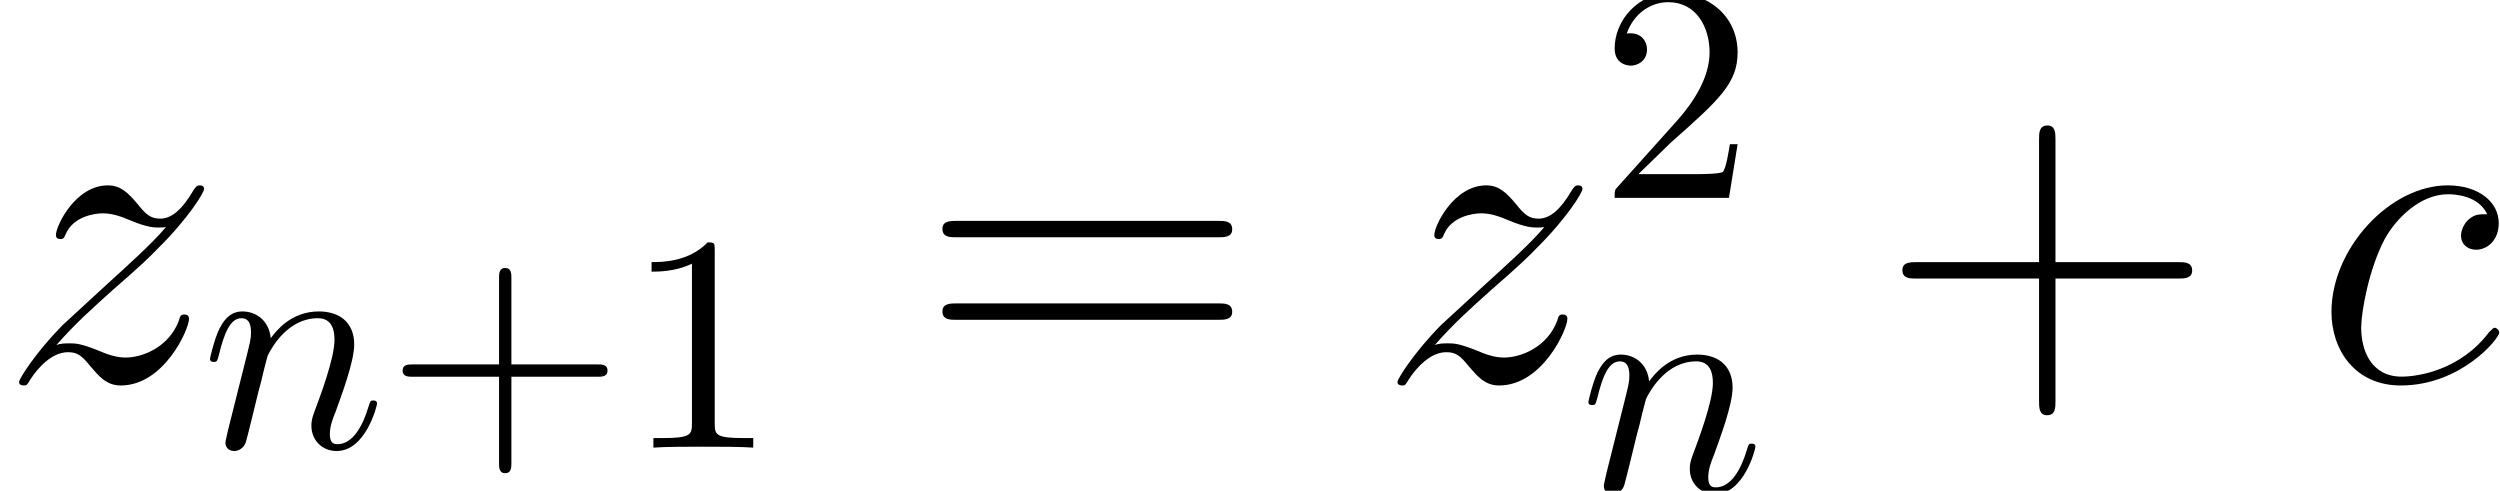 <?xml version='1.0' encoding='UTF-8'?>
<!-- This file was generated by dvisvgm 1.15.1 -->
<svg height='17.929pt' version='1.1' viewBox='-0.239 -0.228 91.334 17.929' width='91.334pt' xmlns='http://www.w3.org/2000/svg' xmlns:xlink='http://www.w3.org/1999/xlink'>
<defs>
<path d='M5.609 -5.394C5.337 -5.394 5.208 -5.394 5.007 -5.222C4.921 -5.15 4.763 -4.935 4.763 -4.706C4.763 -4.419 4.978 -4.246 5.251 -4.246C5.595 -4.246 5.982 -4.533 5.982 -5.107C5.982 -5.796 5.322 -6.327 4.333 -6.327C2.453 -6.327 0.574 -4.275 0.574 -2.238C0.574 -0.99 1.349 0.143 2.812 0.143C4.763 0.143 5.997 -1.377 5.997 -1.564C5.997 -1.65 5.911 -1.722 5.853 -1.722C5.81 -1.722 5.796 -1.707 5.667 -1.578C4.749 -0.359 3.386 -0.143 2.841 -0.143C1.851 -0.143 1.535 -1.004 1.535 -1.722C1.535 -2.224 1.779 -3.615 2.295 -4.591C2.668 -5.265 3.443 -6.04 4.347 -6.04C4.533 -6.04 5.322 -6.011 5.609 -5.394Z' id='g0-99'/>
<path d='M1.822 -1.162C2.439 -1.865 2.941 -2.31 3.658 -2.955C4.519 -3.701 4.892 -4.06 5.093 -4.275C6.097 -5.265 6.599 -6.097 6.599 -6.212S6.484 -6.327 6.456 -6.327C6.355 -6.327 6.327 -6.269 6.255 -6.169C5.896 -5.552 5.552 -5.251 5.179 -5.251C4.878 -5.251 4.72 -5.38 4.447 -5.724C4.146 -6.083 3.902 -6.327 3.486 -6.327C2.439 -6.327 1.808 -5.021 1.808 -4.72C1.808 -4.677 1.822 -4.591 1.951 -4.591C2.066 -4.591 2.08 -4.648 2.123 -4.749C2.367 -5.322 3.056 -5.423 3.328 -5.423C3.63 -5.423 3.917 -5.322 4.218 -5.193C4.763 -4.964 4.992 -4.964 5.136 -4.964C5.236 -4.964 5.294 -4.964 5.365 -4.978C4.892 -4.419 4.117 -3.73 3.472 -3.142L2.023 -1.808C1.148 -0.918 0.617 -0.072 0.617 0.029C0.617 0.115 0.689 0.143 0.775 0.143S0.875 0.129 0.976 -0.043C1.205 -0.402 1.664 -0.933 2.195 -0.933C2.496 -0.933 2.64 -0.832 2.927 -0.473C3.199 -0.158 3.443 0.143 3.902 0.143C5.308 0.143 6.111 -1.679 6.111 -2.008C6.111 -2.066 6.097 -2.152 5.954 -2.152C5.839 -2.152 5.825 -2.095 5.782 -1.951C5.466 -1.105 4.619 -0.76 4.06 -0.76C3.759 -0.76 3.472 -0.861 3.171 -0.99C2.597 -1.219 2.439 -1.219 2.252 -1.219C2.109 -1.219 1.951 -1.219 1.822 -1.162Z' id='g0-122'/>
<path d='M0.877 -0.588C0.847 -0.438 0.787 -0.209 0.787 -0.159C0.787 0.02 0.927 0.11 1.076 0.11C1.196 0.11 1.375 0.03 1.445 -0.169C1.455 -0.189 1.574 -0.658 1.634 -0.907L1.853 -1.803C1.913 -2.022 1.973 -2.242 2.022 -2.471C2.062 -2.64 2.142 -2.929 2.152 -2.969C2.301 -3.278 2.829 -4.184 3.776 -4.184C4.224 -4.184 4.314 -3.816 4.314 -3.487C4.314 -2.869 3.826 -1.594 3.666 -1.166C3.577 -0.936 3.567 -0.817 3.567 -0.707C3.567 -0.239 3.915 0.11 4.384 0.11C5.32 0.11 5.689 -1.345 5.689 -1.425C5.689 -1.524 5.599 -1.524 5.569 -1.524C5.469 -1.524 5.469 -1.494 5.42 -1.345C5.22 -0.667 4.892 -0.11 4.403 -0.11C4.234 -0.11 4.164 -0.209 4.164 -0.438C4.164 -0.687 4.254 -0.927 4.344 -1.146C4.533 -1.674 4.951 -2.77 4.951 -3.337C4.951 -4.005 4.523 -4.403 3.806 -4.403C2.909 -4.403 2.421 -3.766 2.252 -3.537C2.202 -4.095 1.793 -4.403 1.335 -4.403S0.687 -4.015 0.588 -3.836C0.428 -3.497 0.289 -2.909 0.289 -2.869C0.289 -2.77 0.389 -2.77 0.408 -2.77C0.508 -2.77 0.518 -2.78 0.578 -2.999C0.747 -3.706 0.946 -4.184 1.305 -4.184C1.504 -4.184 1.614 -4.055 1.614 -3.726C1.614 -3.517 1.584 -3.407 1.455 -2.889L0.877 -0.588Z' id='g2-110'/>
<path d='M4.075 -2.291H6.854C6.994 -2.291 7.183 -2.291 7.183 -2.491S6.994 -2.69 6.854 -2.69H4.075V-5.479C4.075 -5.619 4.075 -5.808 3.875 -5.808S3.676 -5.619 3.676 -5.479V-2.69H0.887C0.747 -2.69 0.558 -2.69 0.558 -2.491S0.747 -2.291 0.887 -2.291H3.676V0.498C3.676 0.638 3.676 0.827 3.875 0.827S4.075 0.638 4.075 0.498V-2.291Z' id='g3-43'/>
<path d='M2.929 -6.376C2.929 -6.615 2.929 -6.635 2.7 -6.635C2.082 -5.998 1.205 -5.998 0.887 -5.998V-5.689C1.086 -5.689 1.674 -5.689 2.192 -5.948V-0.787C2.192 -0.428 2.162 -0.309 1.265 -0.309H0.946V0C1.295 -0.03 2.162 -0.03 2.56 -0.03S3.826 -0.03 4.174 0V-0.309H3.856C2.959 -0.309 2.929 -0.418 2.929 -0.787V-6.376Z' id='g3-49'/>
<path d='M1.265 -0.767L2.321 -1.793C3.875 -3.168 4.473 -3.706 4.473 -4.702C4.473 -5.838 3.577 -6.635 2.361 -6.635C1.235 -6.635 0.498 -5.719 0.498 -4.832C0.498 -4.274 0.996 -4.274 1.026 -4.274C1.196 -4.274 1.544 -4.394 1.544 -4.802C1.544 -5.061 1.365 -5.32 1.016 -5.32C0.936 -5.32 0.917 -5.32 0.887 -5.31C1.116 -5.958 1.654 -6.326 2.232 -6.326C3.138 -6.326 3.567 -5.519 3.567 -4.702C3.567 -3.905 3.068 -3.118 2.521 -2.501L0.608 -0.369C0.498 -0.259 0.498 -0.239 0.498 0H4.194L4.473 -1.734H4.224C4.174 -1.435 4.105 -0.996 4.005 -0.847C3.935 -0.767 3.278 -0.767 3.059 -0.767H1.265Z' id='g3-50'/>
<path d='M5.724 -3.314H9.684C9.885 -3.314 10.143 -3.314 10.143 -3.572C10.143 -3.845 9.899 -3.845 9.684 -3.845H5.724V-7.804C5.724 -8.005 5.724 -8.263 5.466 -8.263C5.193 -8.263 5.193 -8.02 5.193 -7.804V-3.845H1.234C1.033 -3.845 0.775 -3.845 0.775 -3.587C0.775 -3.314 1.019 -3.314 1.234 -3.314H5.193V0.646C5.193 0.846 5.193 1.105 5.452 1.105C5.724 1.105 5.724 0.861 5.724 0.646V-3.314Z' id='g1-43'/>
<path d='M9.684 -4.648C9.885 -4.648 10.143 -4.648 10.143 -4.906C10.143 -5.179 9.899 -5.179 9.684 -5.179H1.234C1.033 -5.179 0.775 -5.179 0.775 -4.921C0.775 -4.648 1.019 -4.648 1.234 -4.648H9.684ZM9.684 -1.98C9.885 -1.98 10.143 -1.98 10.143 -2.238C10.143 -2.511 9.899 -2.511 9.684 -2.511H1.234C1.033 -2.511 0.775 -2.511 0.775 -2.252C0.775 -1.98 1.019 -1.98 1.234 -1.98H9.684Z' id='g1-61'/>
</defs>
<g id='page1' transform='matrix(1.13 0 0 1.13 -63.986 -61.047)'>
<use x='56.413' xlink:href='#g0-122' y='66.142'/>
<use x='62.914' xlink:href='#g2-110' y='68.294'/>
<use x='68.872' xlink:href='#g3-43' y='68.294'/>
<use x='76.592' xlink:href='#g3-49' y='68.294'/>
<use x='86.108' xlink:href='#g1-61' y='66.142'/>
<use x='100.977' xlink:href='#g0-122' y='66.142'/>
<use x='108.118' xlink:href='#g3-50' y='60.219'/>
<use x='107.478' xlink:href='#g2-110' y='69.689'/>
<use x='117.144' xlink:href='#g1-43' y='66.142'/>
<use x='131.217' xlink:href='#g0-99' y='66.142'/>
</g>
</svg>
